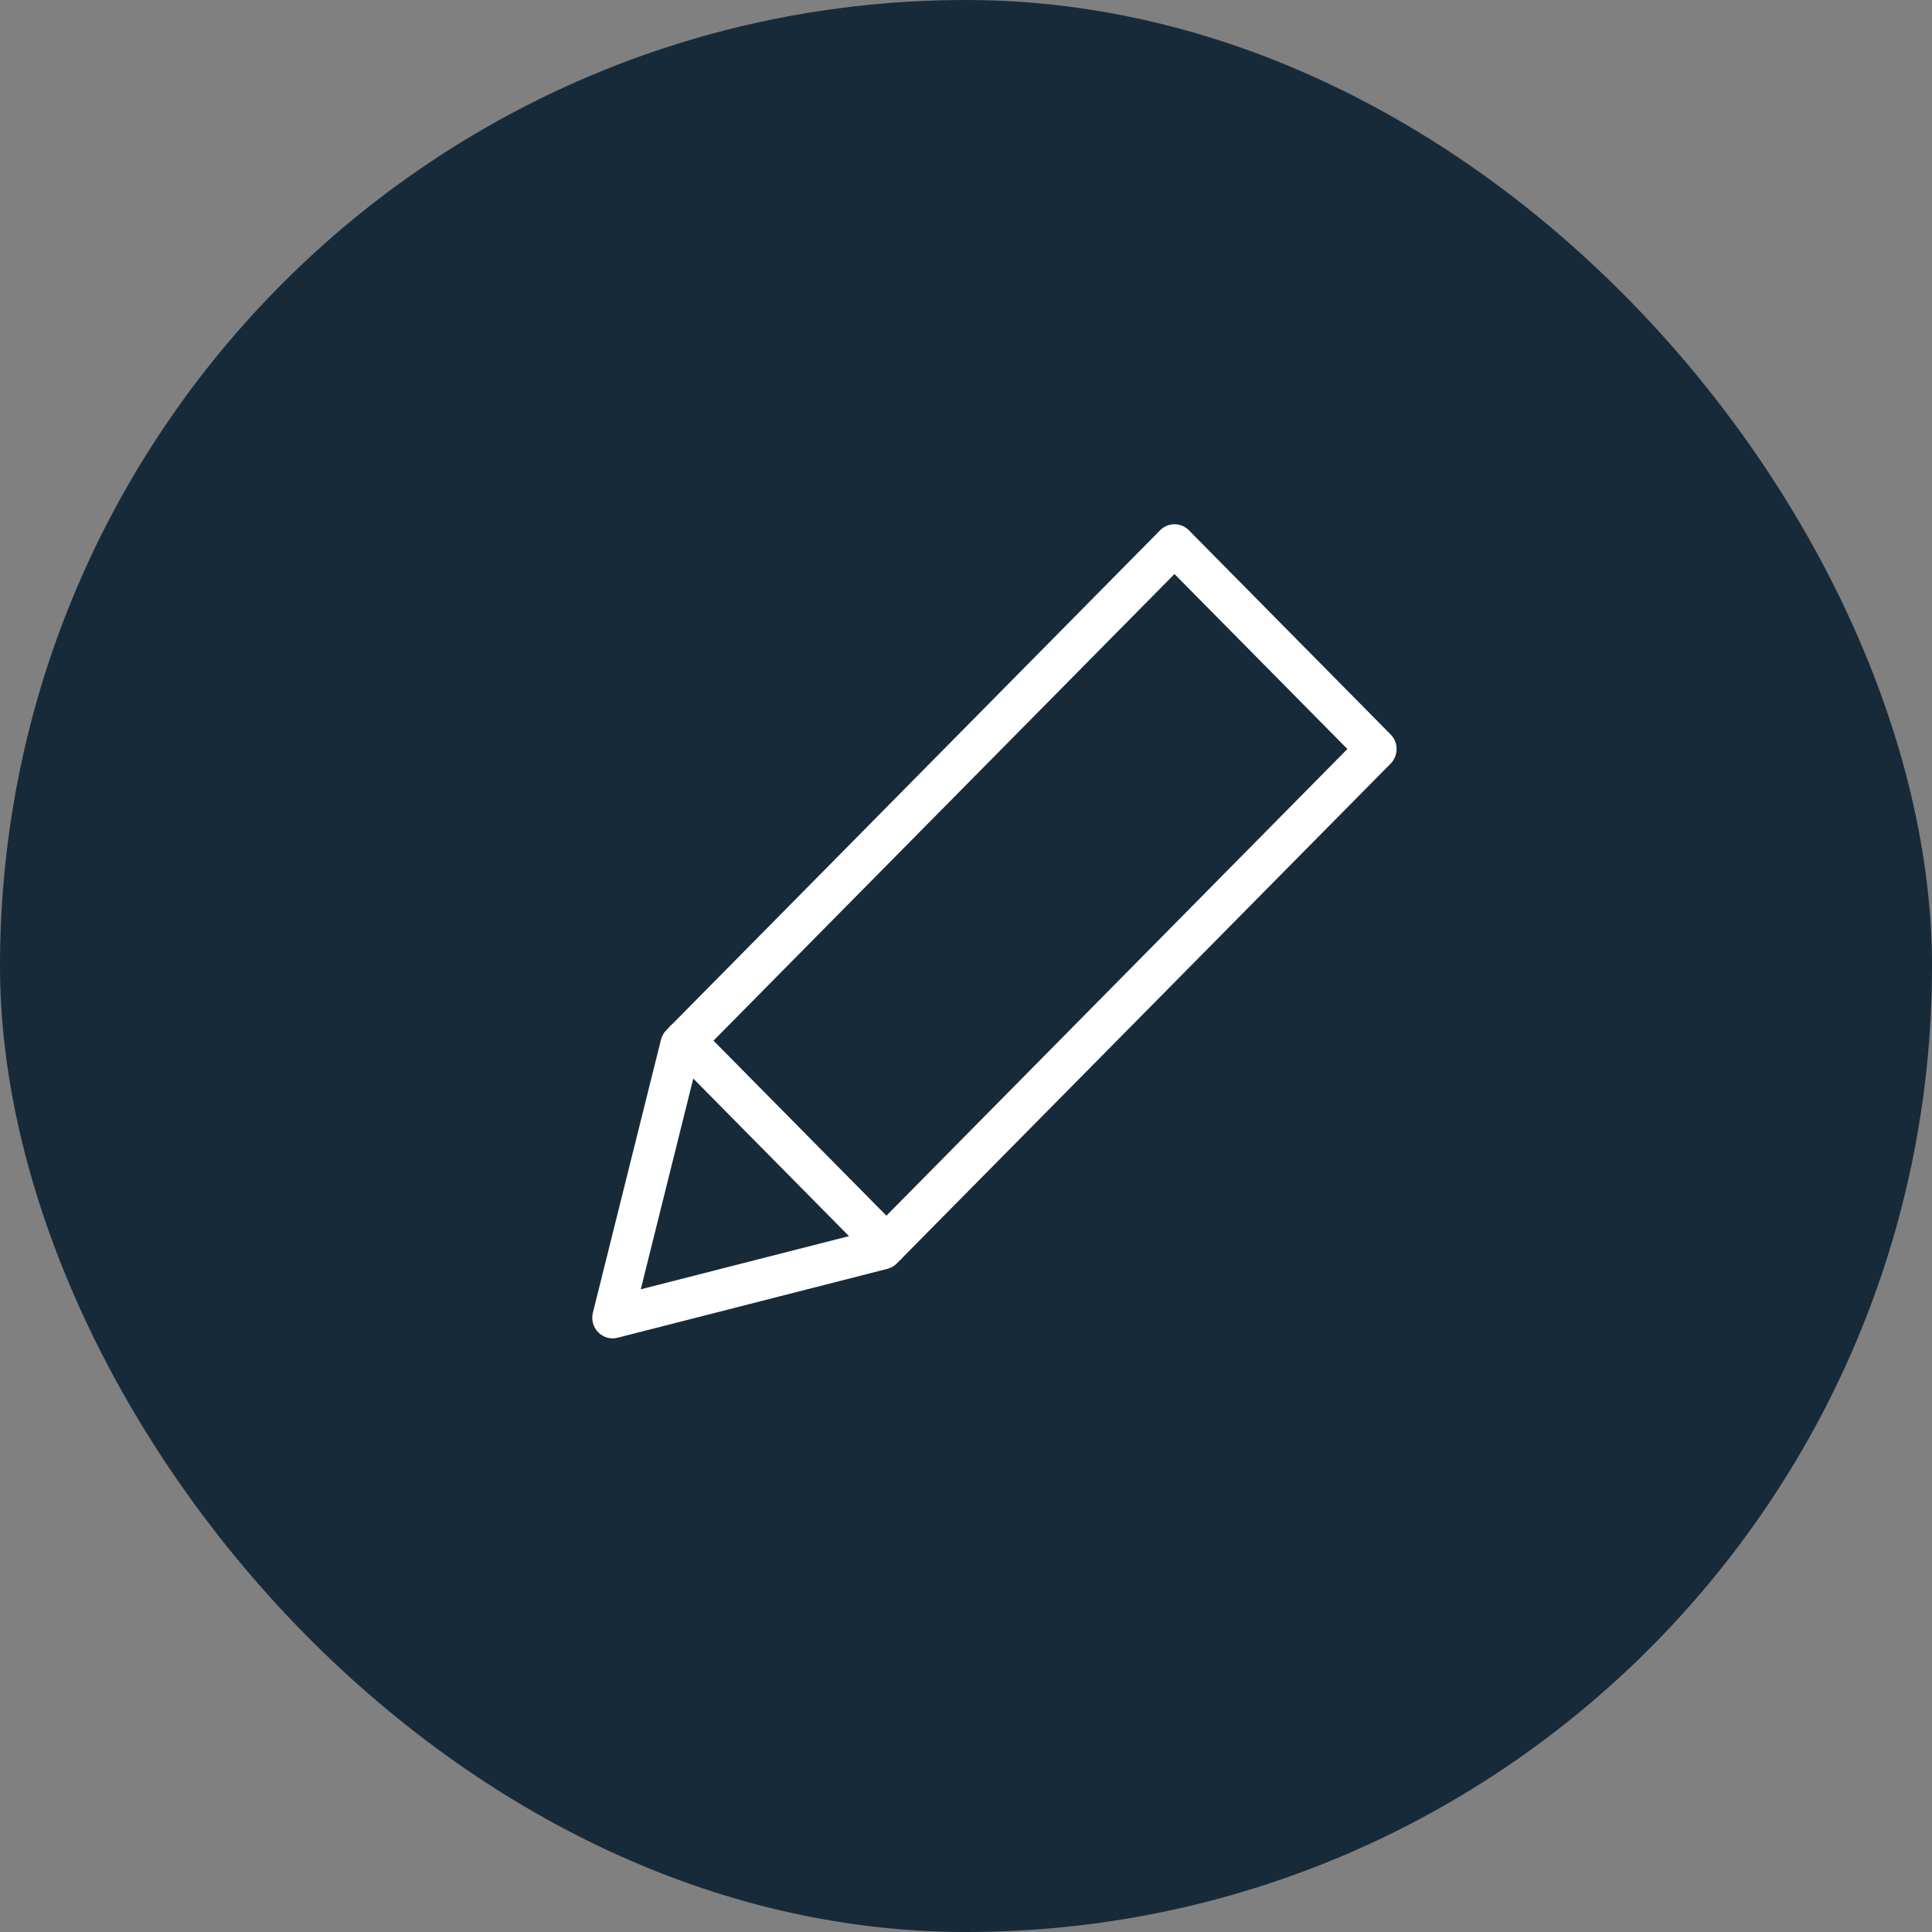 <svg width="32" height="32" viewBox="0 0 32 32" fill="none" xmlns="http://www.w3.org/2000/svg">
<rect x="0" y="0" width="32" height="32" fill="#808080" stroke="none"/>
<rect width="32" height="32" rx="16" fill="#172A3A"/>
<path fill-rule="evenodd" clip-rule="evenodd" d="M19.215 8.783C19.347 8.65 19.56 8.65 19.692 8.783L23.033 12.165C23.165 12.298 23.165 12.514 23.033 12.648L14.854 20.926C14.811 20.97 14.757 21.001 14.698 21.016L10.23 22.157C10.115 22.187 9.993 22.153 9.909 22.068C9.825 21.983 9.791 21.859 9.82 21.743L10.948 17.22C10.963 17.16 10.993 17.105 11.037 17.062L19.215 8.783ZM19.453 9.508L11.579 17.478L10.613 21.355L14.443 20.377L22.317 12.406L19.453 9.508Z" fill="white"/>
<path fill-rule="evenodd" clip-rule="evenodd" d="M11.102 16.995C11.234 16.862 11.447 16.862 11.579 16.995L14.92 20.377C15.052 20.51 15.052 20.727 14.92 20.86C14.788 20.993 14.575 20.993 14.443 20.86L11.102 17.479C10.97 17.345 10.97 17.129 11.102 16.995Z" fill="white"/>
</svg>
